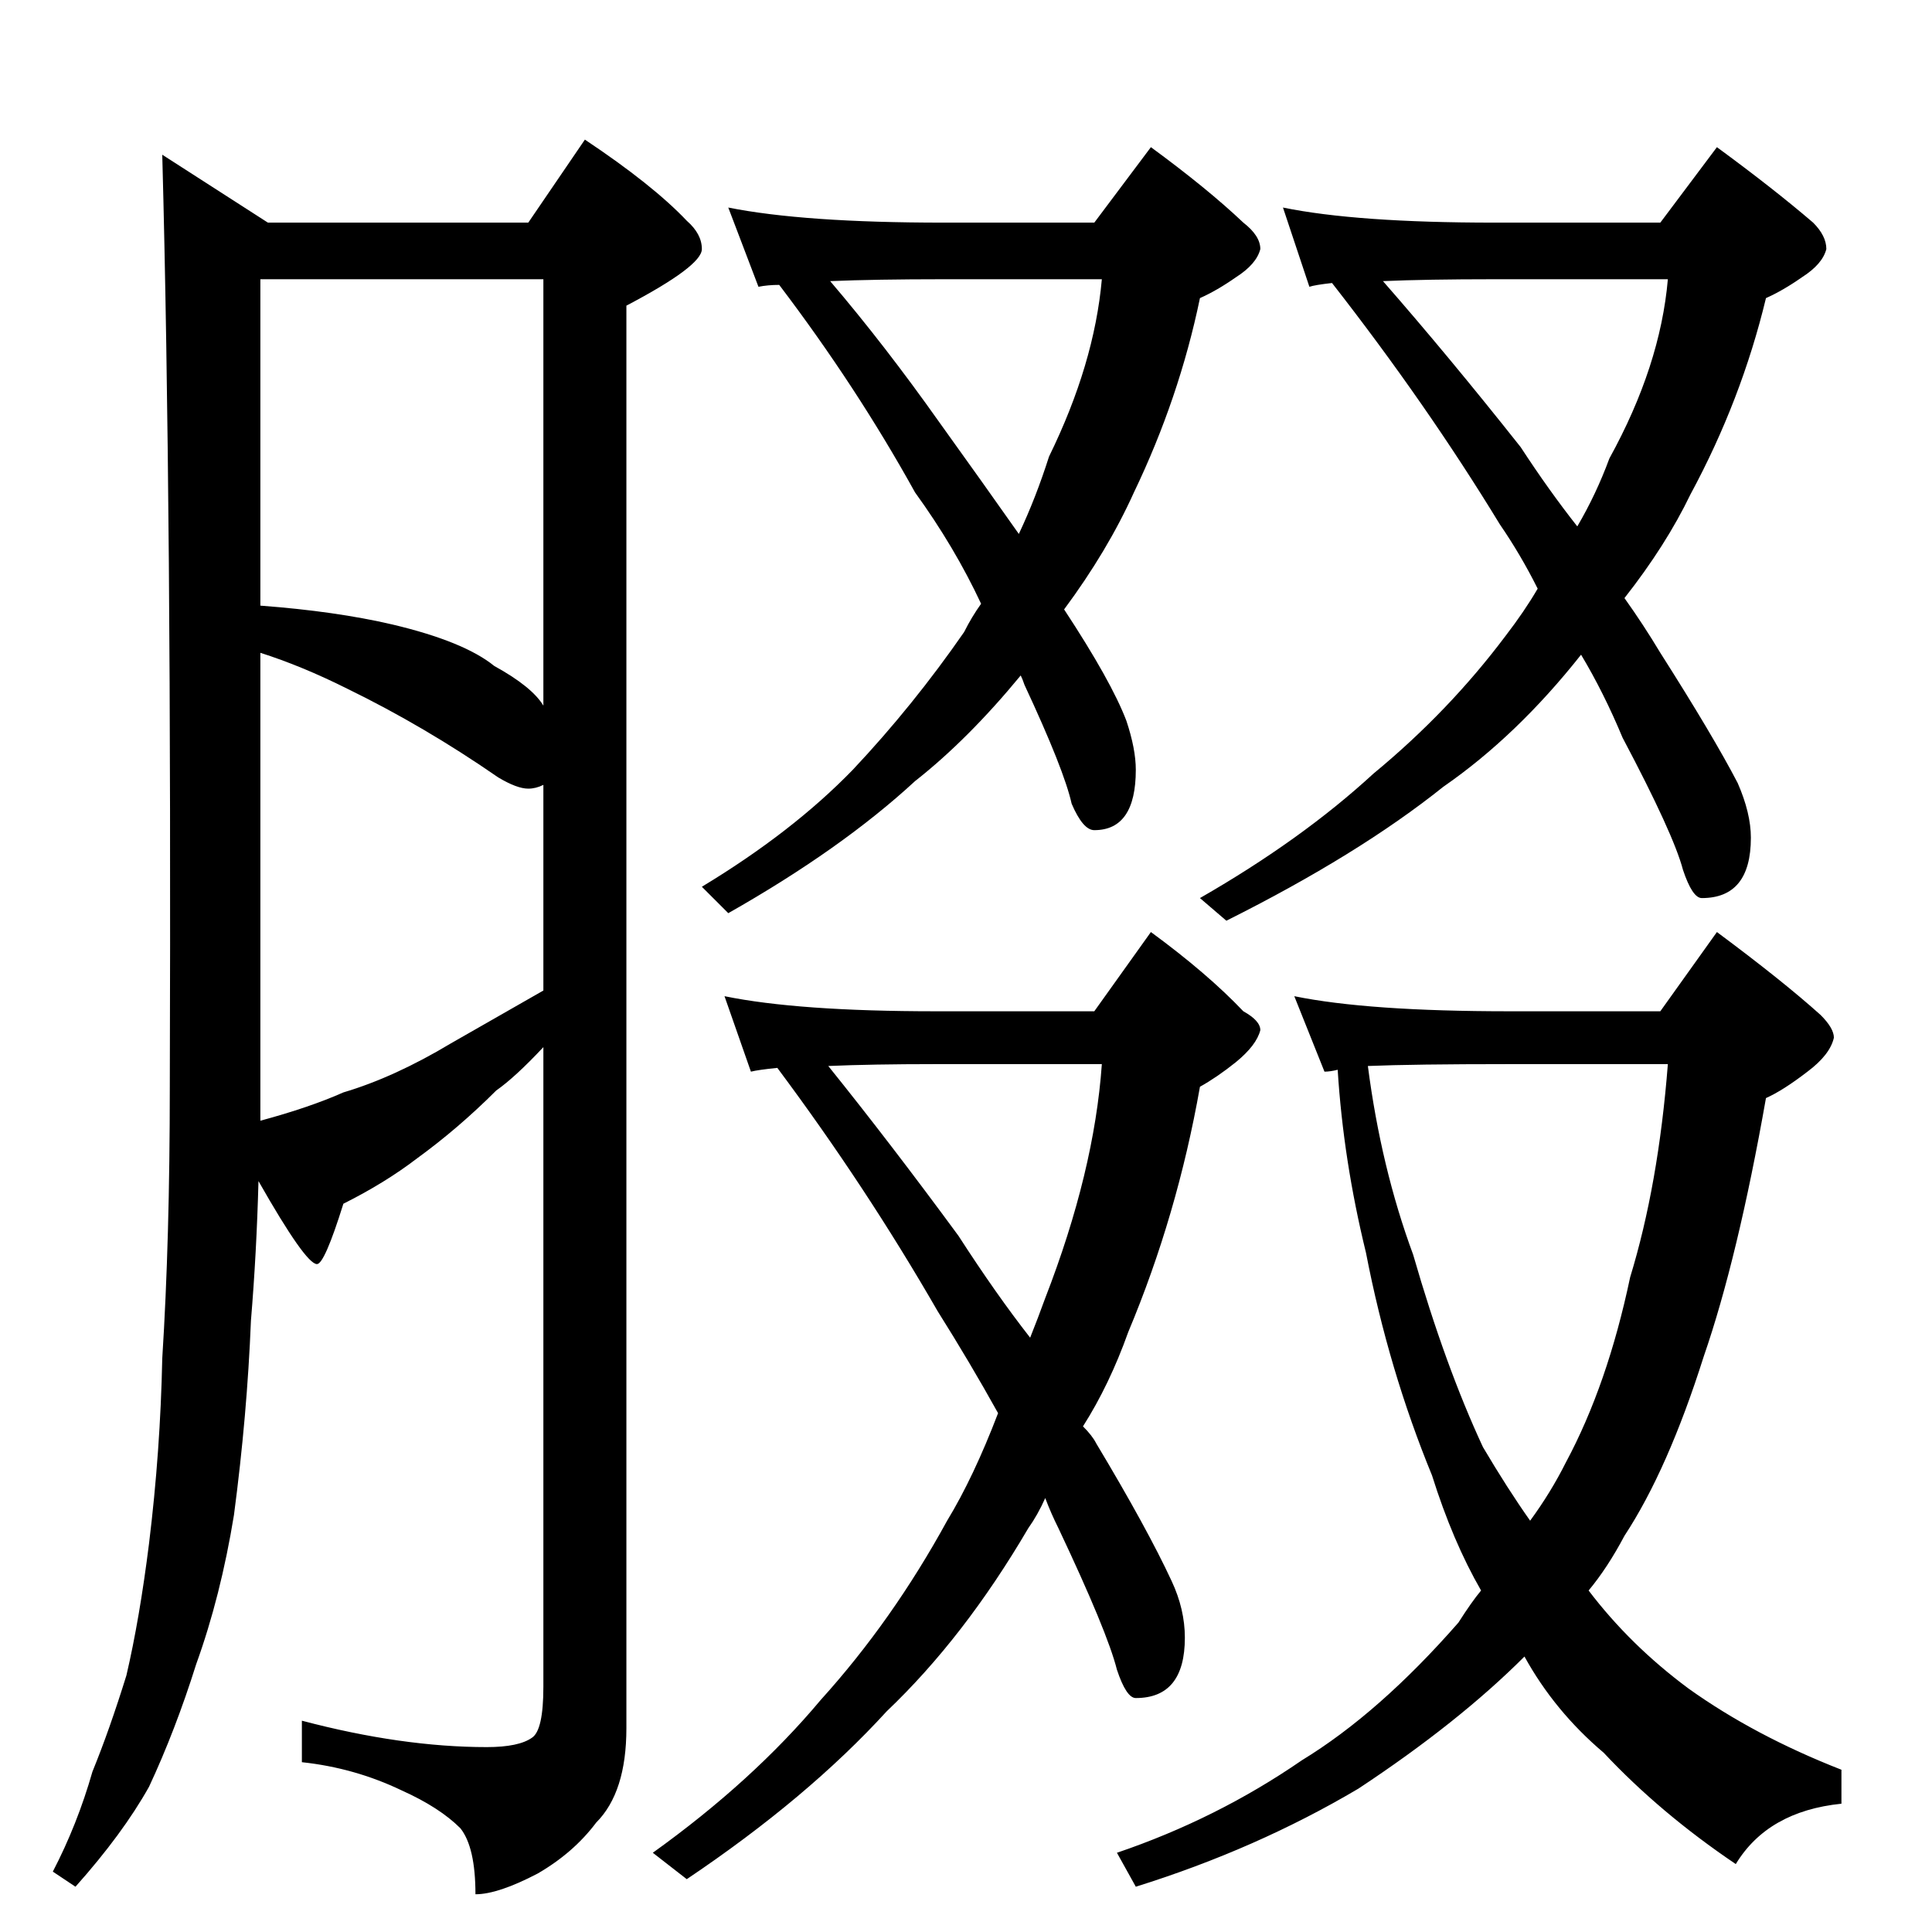 <?xml version="1.0" standalone="no"?>
<!DOCTYPE svg PUBLIC "-//W3C//DTD SVG 1.1//EN" "http://www.w3.org/Graphics/SVG/1.1/DTD/svg11.dtd" >
<svg xmlns="http://www.w3.org/2000/svg" xmlns:xlink="http://www.w3.org/1999/xlink" version="1.1" viewBox="0 -204 1024 1024">
  <g transform="matrix(1 0 0 -1 0 820)">
   <path fill="currentColor"
d="M86 942l56 -36h138l30 44q36 -24 54 -43q8 -7 8 -15q0 -9 -40 -30v-754q0 -34 -16 -50q-12 -16 -31 -27q-21 -11 -33 -11q0 25 -8 35q-11 11 -31 20q-25 12 -53 15v22q53 -14 98 -14q17 0 24 5q6 4 6 27v339q-15 -16 -25 -23q-20 -20 -42 -36q-17 -13 -39 -24
q-10 -32 -14 -32q-6 0 -31 44q-1 -38 -4 -74q-2 -50 -9 -103q-7 -43 -20 -79q-11 -35 -25 -65q-14 -25 -39 -53l-12 8q13 25 21 53q9 22 18 51q7 30 12 70q6 49 7 98q4 63 4 144q1 308 -4 494zM138 430q26 7 44 15q27 8 57 26l49 28v109q-4 -2 -8 -2q-6 0 -16 6
q-39 27 -80 47q-24 12 -46 19v-248zM138 703q40 -3 70 -10q38 -9 54 -22q20 -11 26 -21v226h-150v-173zM386 914q40 -8 114 -8h80l30 40q30 -22 49 -40q9 -7 9 -14q-2 -8 -13 -15q-10 -7 -19 -11q-11 -53 -35 -103q-14 -31 -37 -62q25 -38 33 -59q5 -15 5 -26q0 -32 -22 -32
q-6 0 -12 14q-4 18 -25 63q-1 3 -2 5q-28 -34 -56 -56q-39 -36 -99 -70l-14 14q48 29 80 62q32 34 59 73q4 8 9 15q-14 30 -35 59q-31 56 -72 110q-6 0 -11 -1zM440 875q29 -34 58 -75q23 -32 42 -59q9 19 16 41q24 49 28 94h-84q-36 0 -60 -1zM680 914q39 -8 112 -8h88
l30 40q30 -22 51 -40q7 -7 7 -14q-2 -8 -13 -15q-10 -7 -19 -11q-13 -54 -40 -104q-13 -27 -35 -55q10 -14 19 -29q28 -44 41 -69q7 -16 7 -29q0 -32 -26 -32q-5 0 -10 15q-5 19 -32 70q-10 24 -22 44q-34 -43 -73 -70q-45 -36 -115 -71l-14 12q54 31 92 66q40 33 70 73
q10 13 17 25q-9 18 -20 34q-39 64 -89 128q-9 -1 -12 -2zM733 875q35 -40 73 -88q15 -23 30 -42q10 17 17 36q27 49 31 95h-92q-36 0 -59 -1zM384 496q39 -8 112 -8h84l30 42q30 -22 49 -42q9 -5 9 -10q-2 -8 -13 -17q-10 -8 -19 -13q-12 -68 -38 -130q-10 -28 -24 -50
q5 -5 7 -9q27 -45 40 -73q7 -15 7 -30q0 -32 -26 -32q-5 0 -10 15q-5 20 -31 75q-4 8 -7 16q-4 -9 -9 -16q-34 -58 -75 -97q-42 -46 -106 -89l-18 14q53 38 89 81q38 42 67 95q14 23 27 57q-15 27 -32 54q-38 66 -85 129q-10 -1 -14 -2zM439 459q33 -41 69 -90
q20 -31 38 -54q4 10 8 21q26 67 30 124h-88q-34 0 -57 -1zM686 496q39 -8 114 -8h80l30 42q35 -26 55 -44q7 -7 7 -12q-2 -9 -14 -18q-13 -10 -22 -14q-15 -85 -33 -137q-19 -60 -42 -95q-9 -17 -19 -29q22 -29 53 -52q35 -25 81 -43v-18q-39 -4 -56 -32q-40 27 -70 59
q-26 22 -42 51q-35 -35 -88 -70q-54 -32 -118 -52l-10 18q53 18 98 49q41 25 83 73q7 11 12 17q-15 26 -26 61q-23 56 -35 118q-12 49 -15 97q-4 -1 -7 -1zM725 459q7 -54 24 -100q17 -59 37 -102q13 -22 25 -39q11 15 19 31q22 41 34 98q15 49 20 113h-84q-51 0 -75 -1z
" />
  </g>

</svg>
